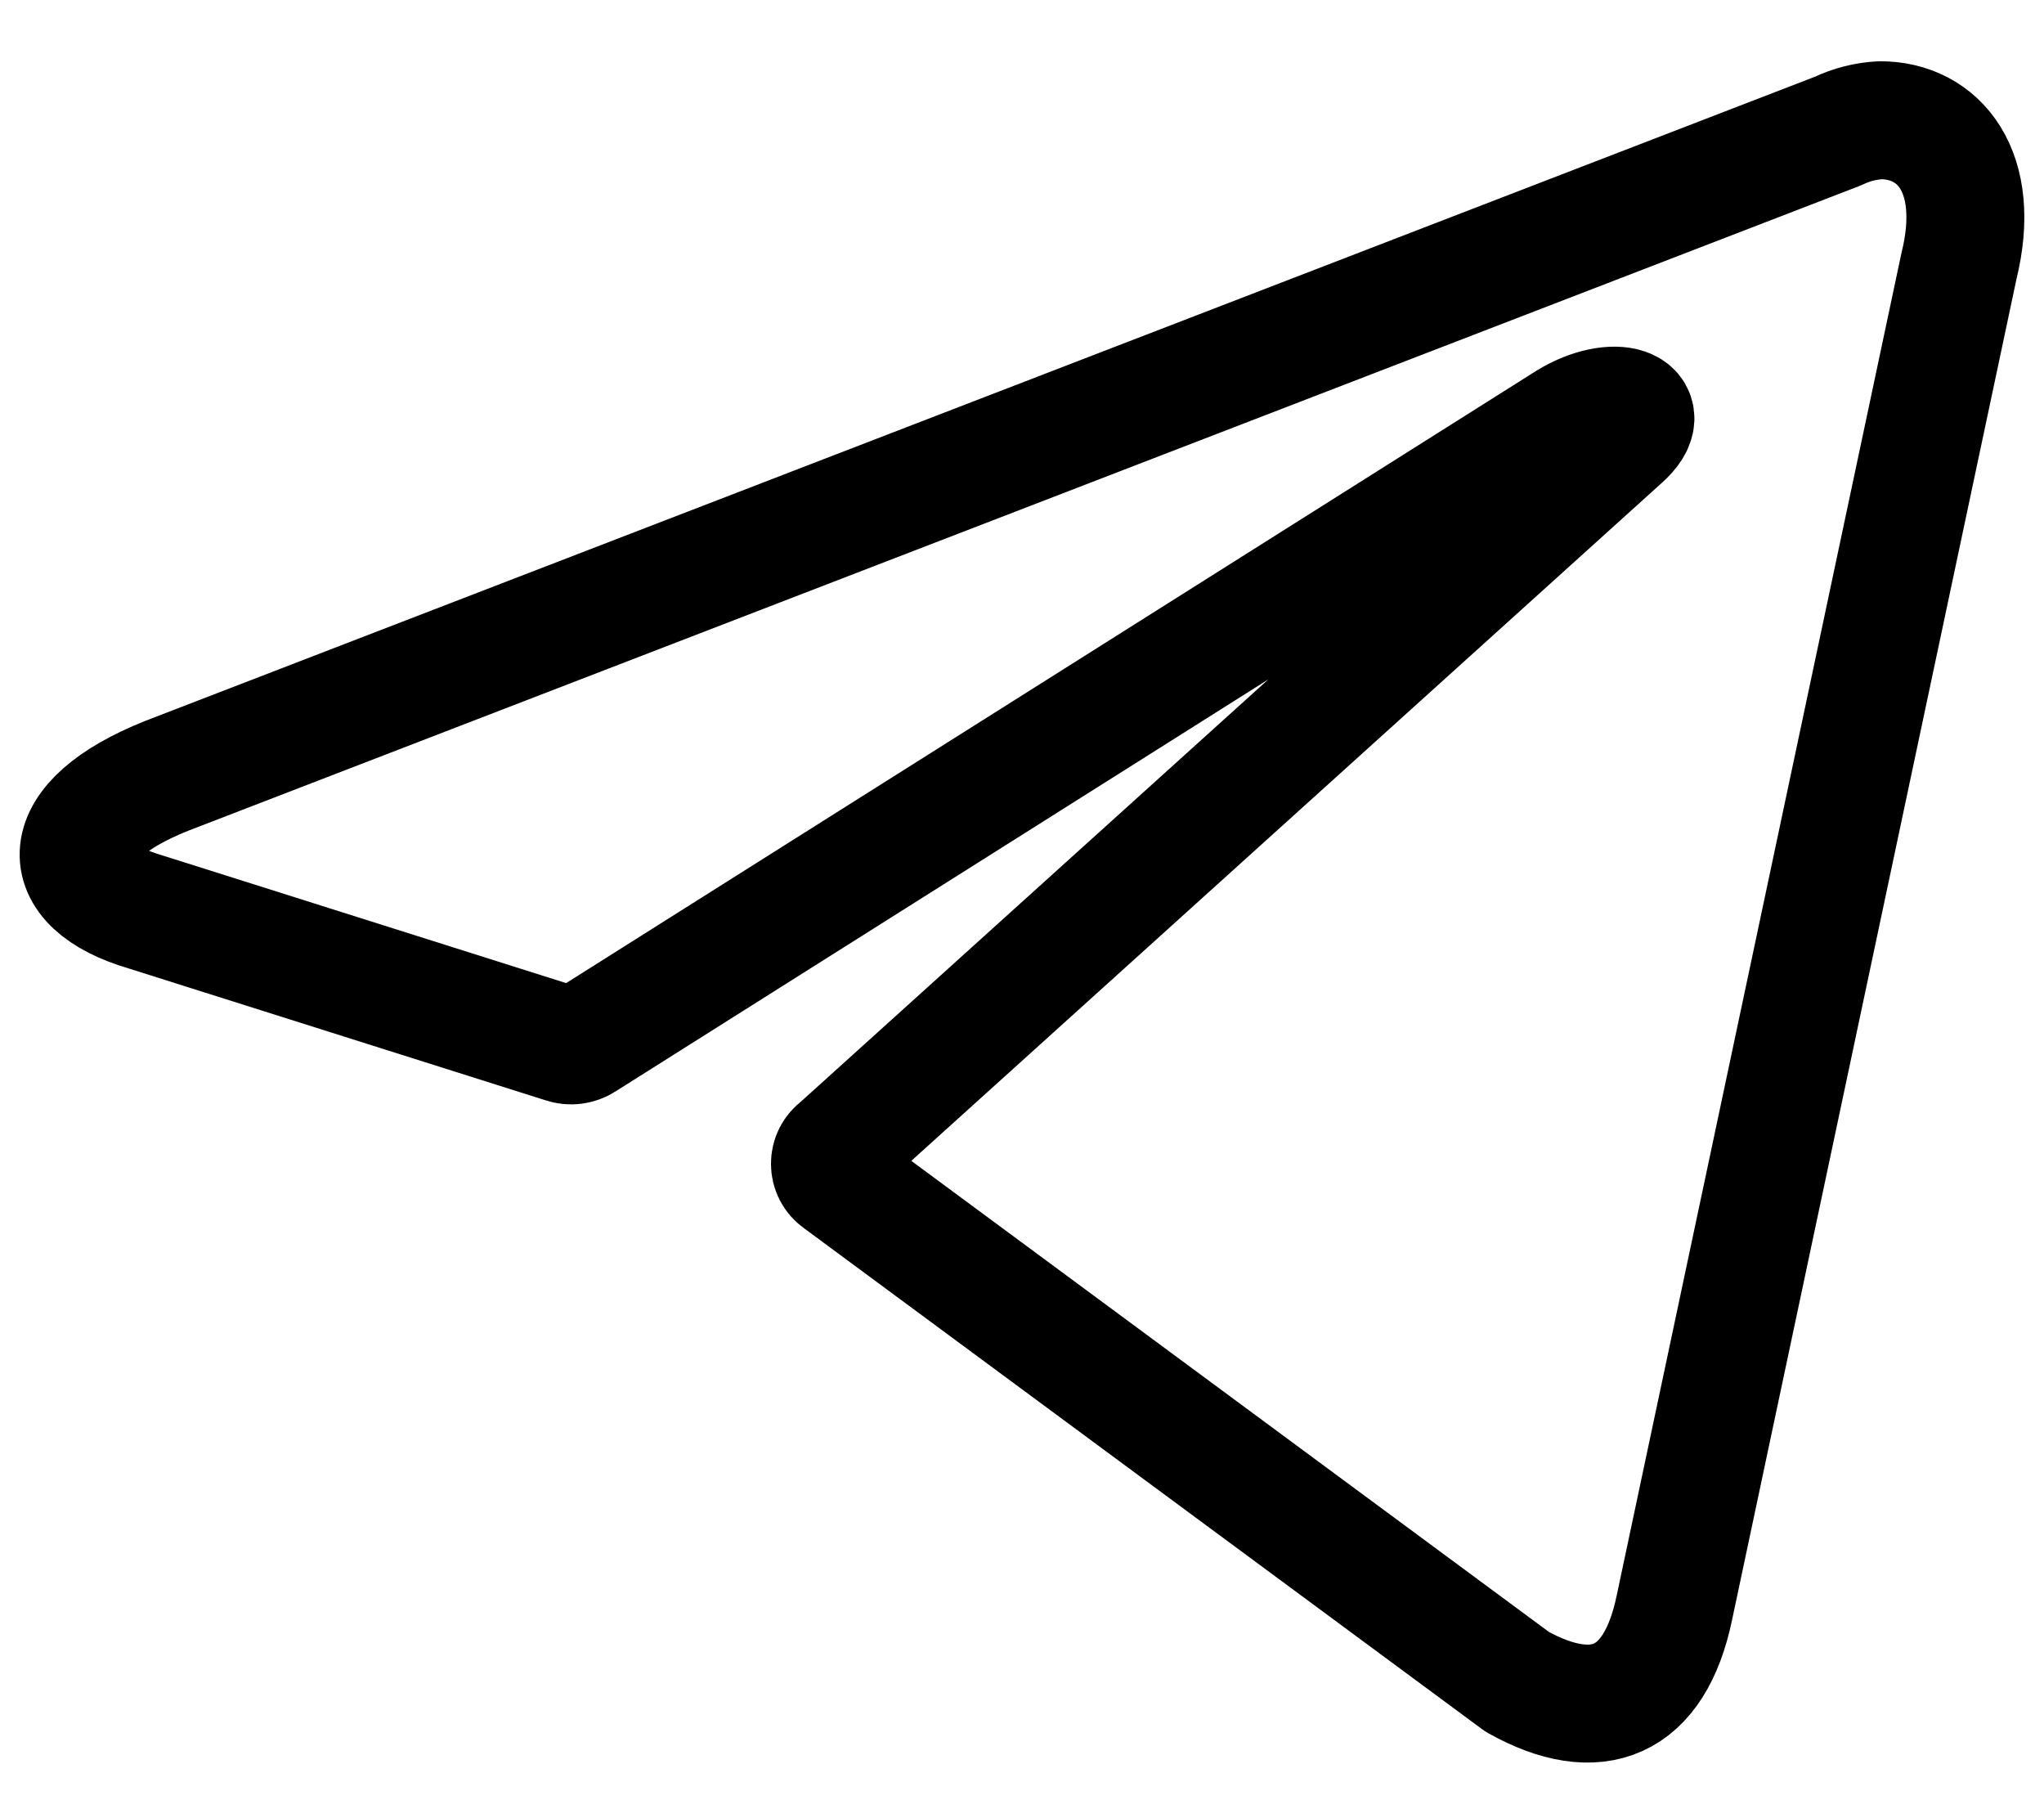 <svg width="26" height="23" viewBox="0 0 26 23" fill="none" xmlns="http://www.w3.org/2000/svg">
<path d="M23.919 1.529C24.659 1.529 25.216 2.178 24.918 3.385L21.298 20.447C21.045 21.66 20.312 21.952 19.3 21.388L10.665 15.01C10.631 14.986 10.604 14.955 10.585 14.918C10.566 14.881 10.557 14.841 10.557 14.8C10.557 14.758 10.566 14.718 10.585 14.681C10.604 14.644 10.631 14.613 10.665 14.589L20.636 5.584C21.09 5.182 20.539 4.987 19.942 5.35L7.428 13.246C7.39 13.271 7.347 13.286 7.302 13.292C7.257 13.298 7.211 13.293 7.168 13.278L1.855 11.598C0.674 11.254 0.674 10.443 2.121 9.866L23.381 1.666C23.549 1.585 23.732 1.539 23.919 1.529Z" stroke="black" stroke-width="1.5" stroke-linecap="round" stroke-linejoin="round"/>
</svg>
